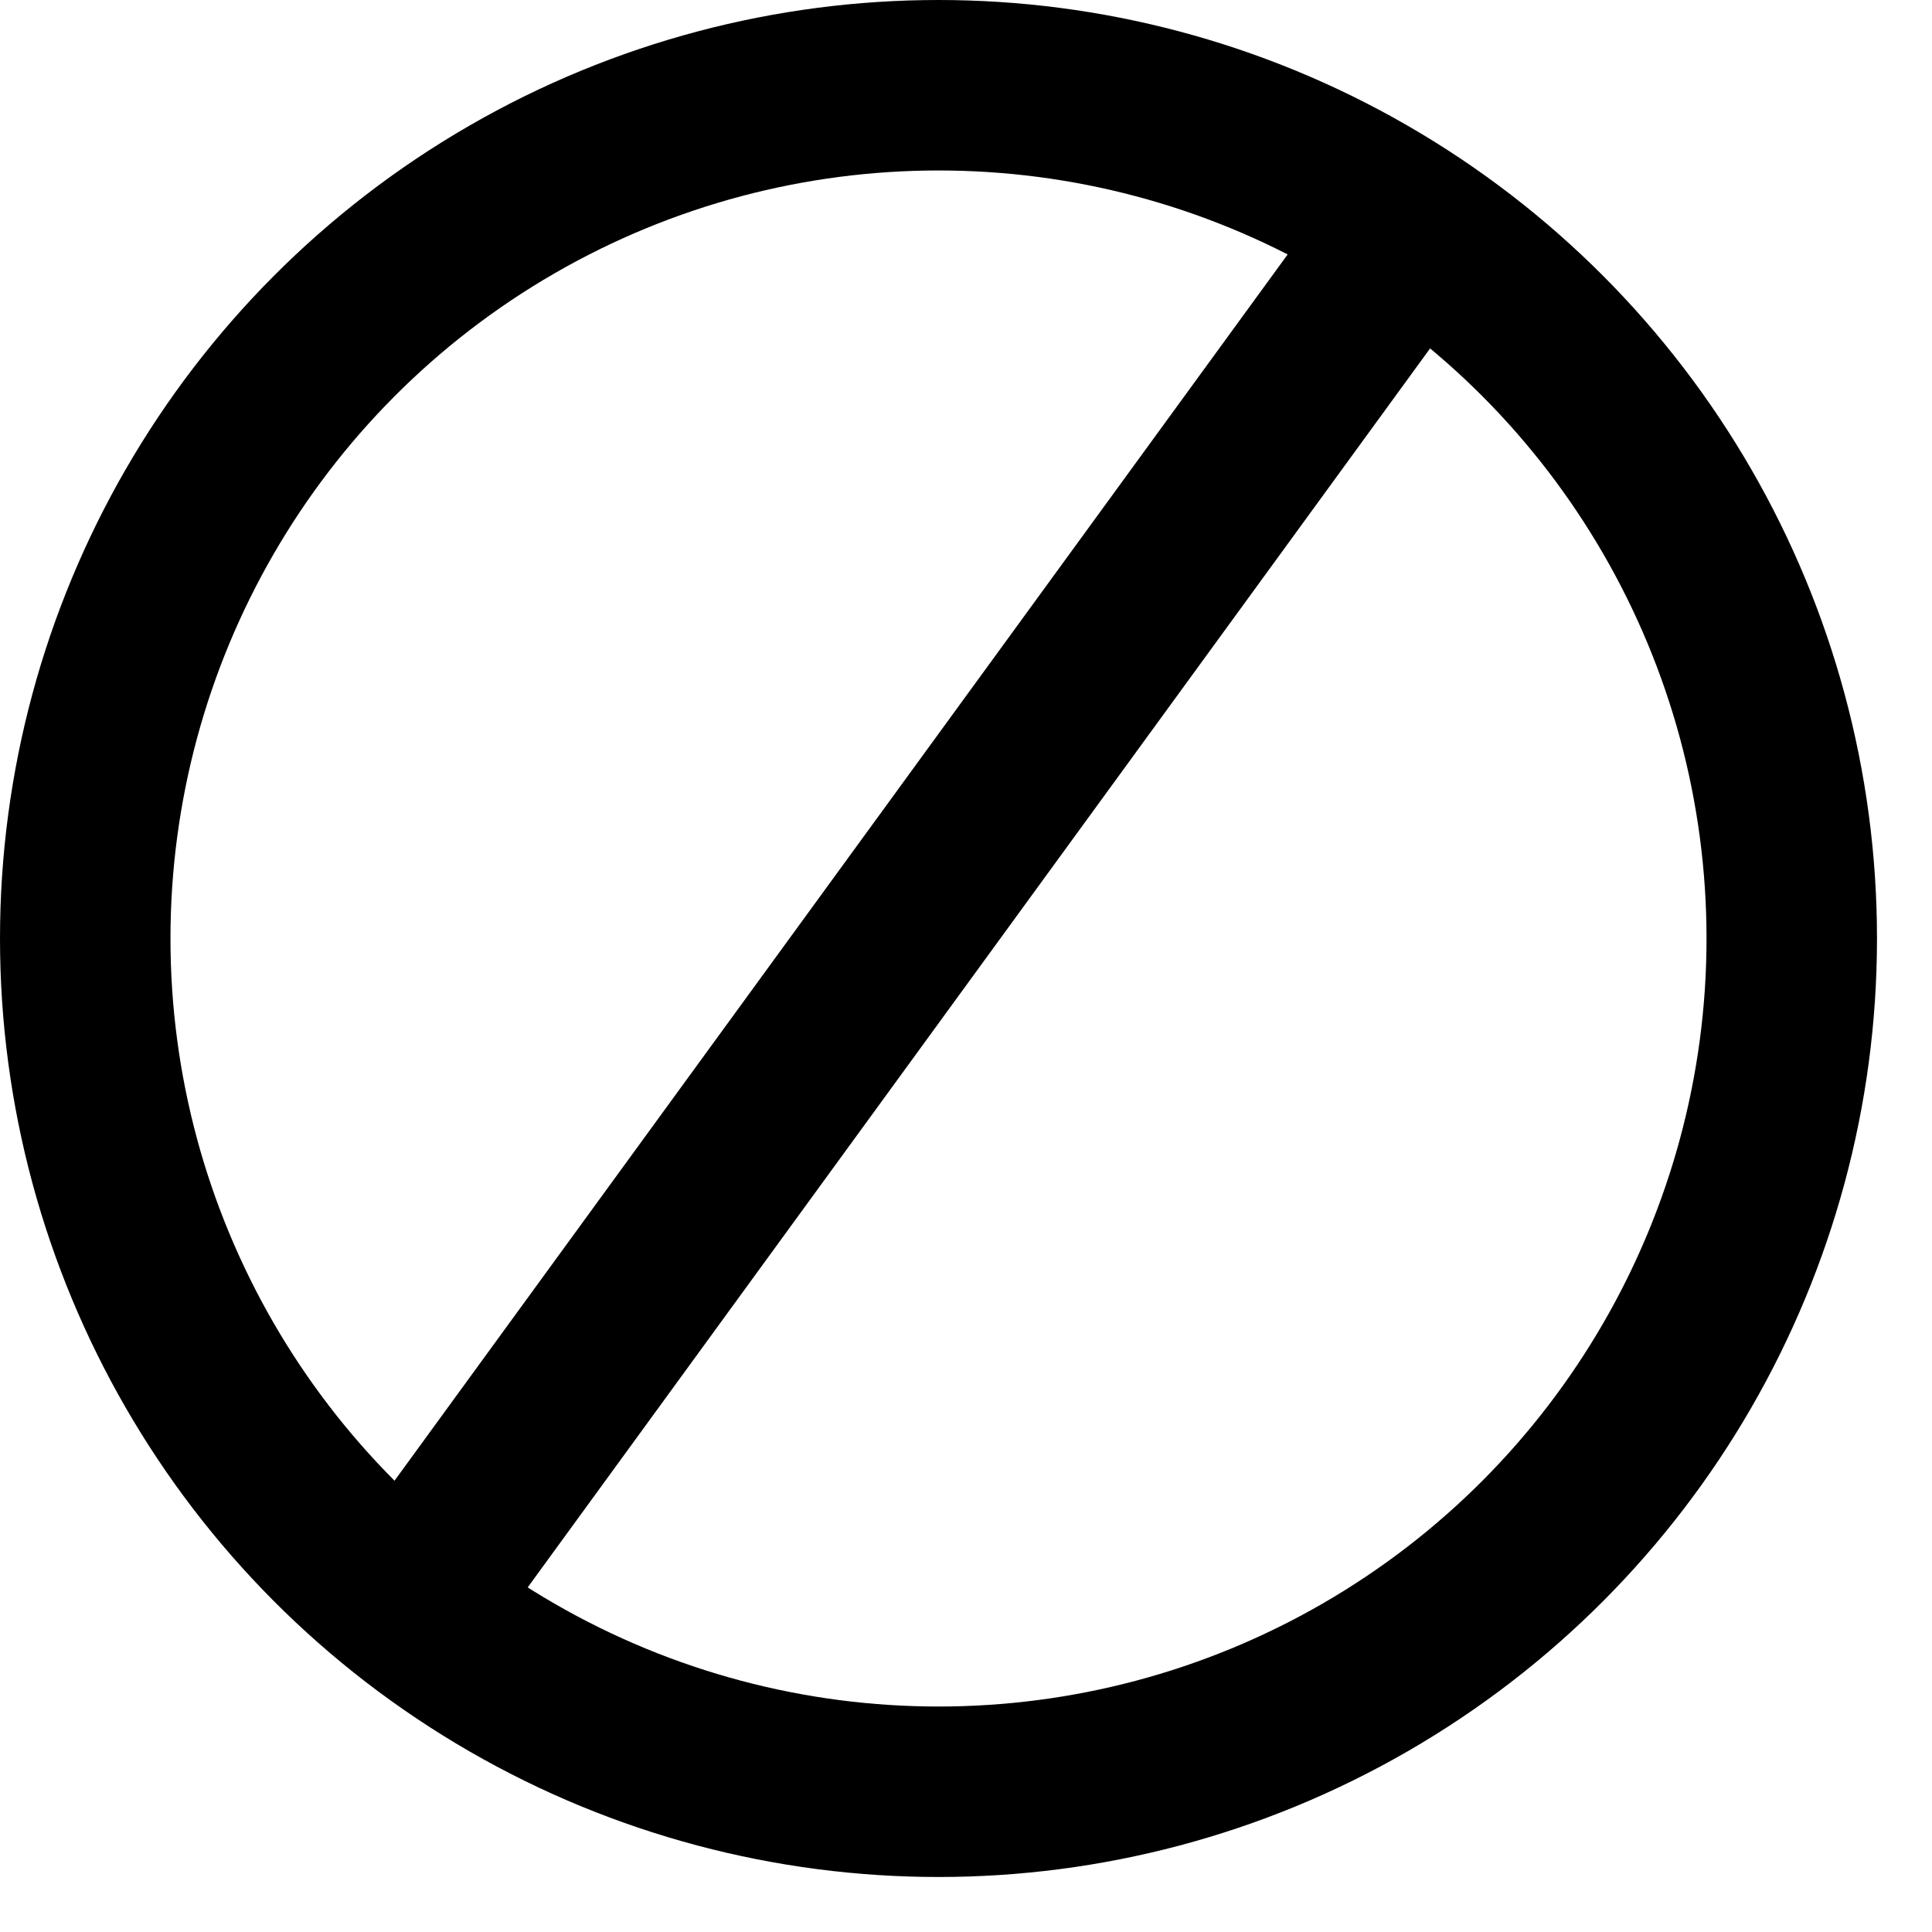 <svg width="17" height="17" viewBox="0 0 17 17" fill="none" xmlns="http://www.w3.org/2000/svg">
<circle cx="8.258" cy="8.258" r="7.508" stroke="black" stroke-width="1.5"/>
<path d="M12.387 2.062L3.705 13.982" stroke="black" stroke-width="1.5" stroke-linecap="square"/>
</svg>
